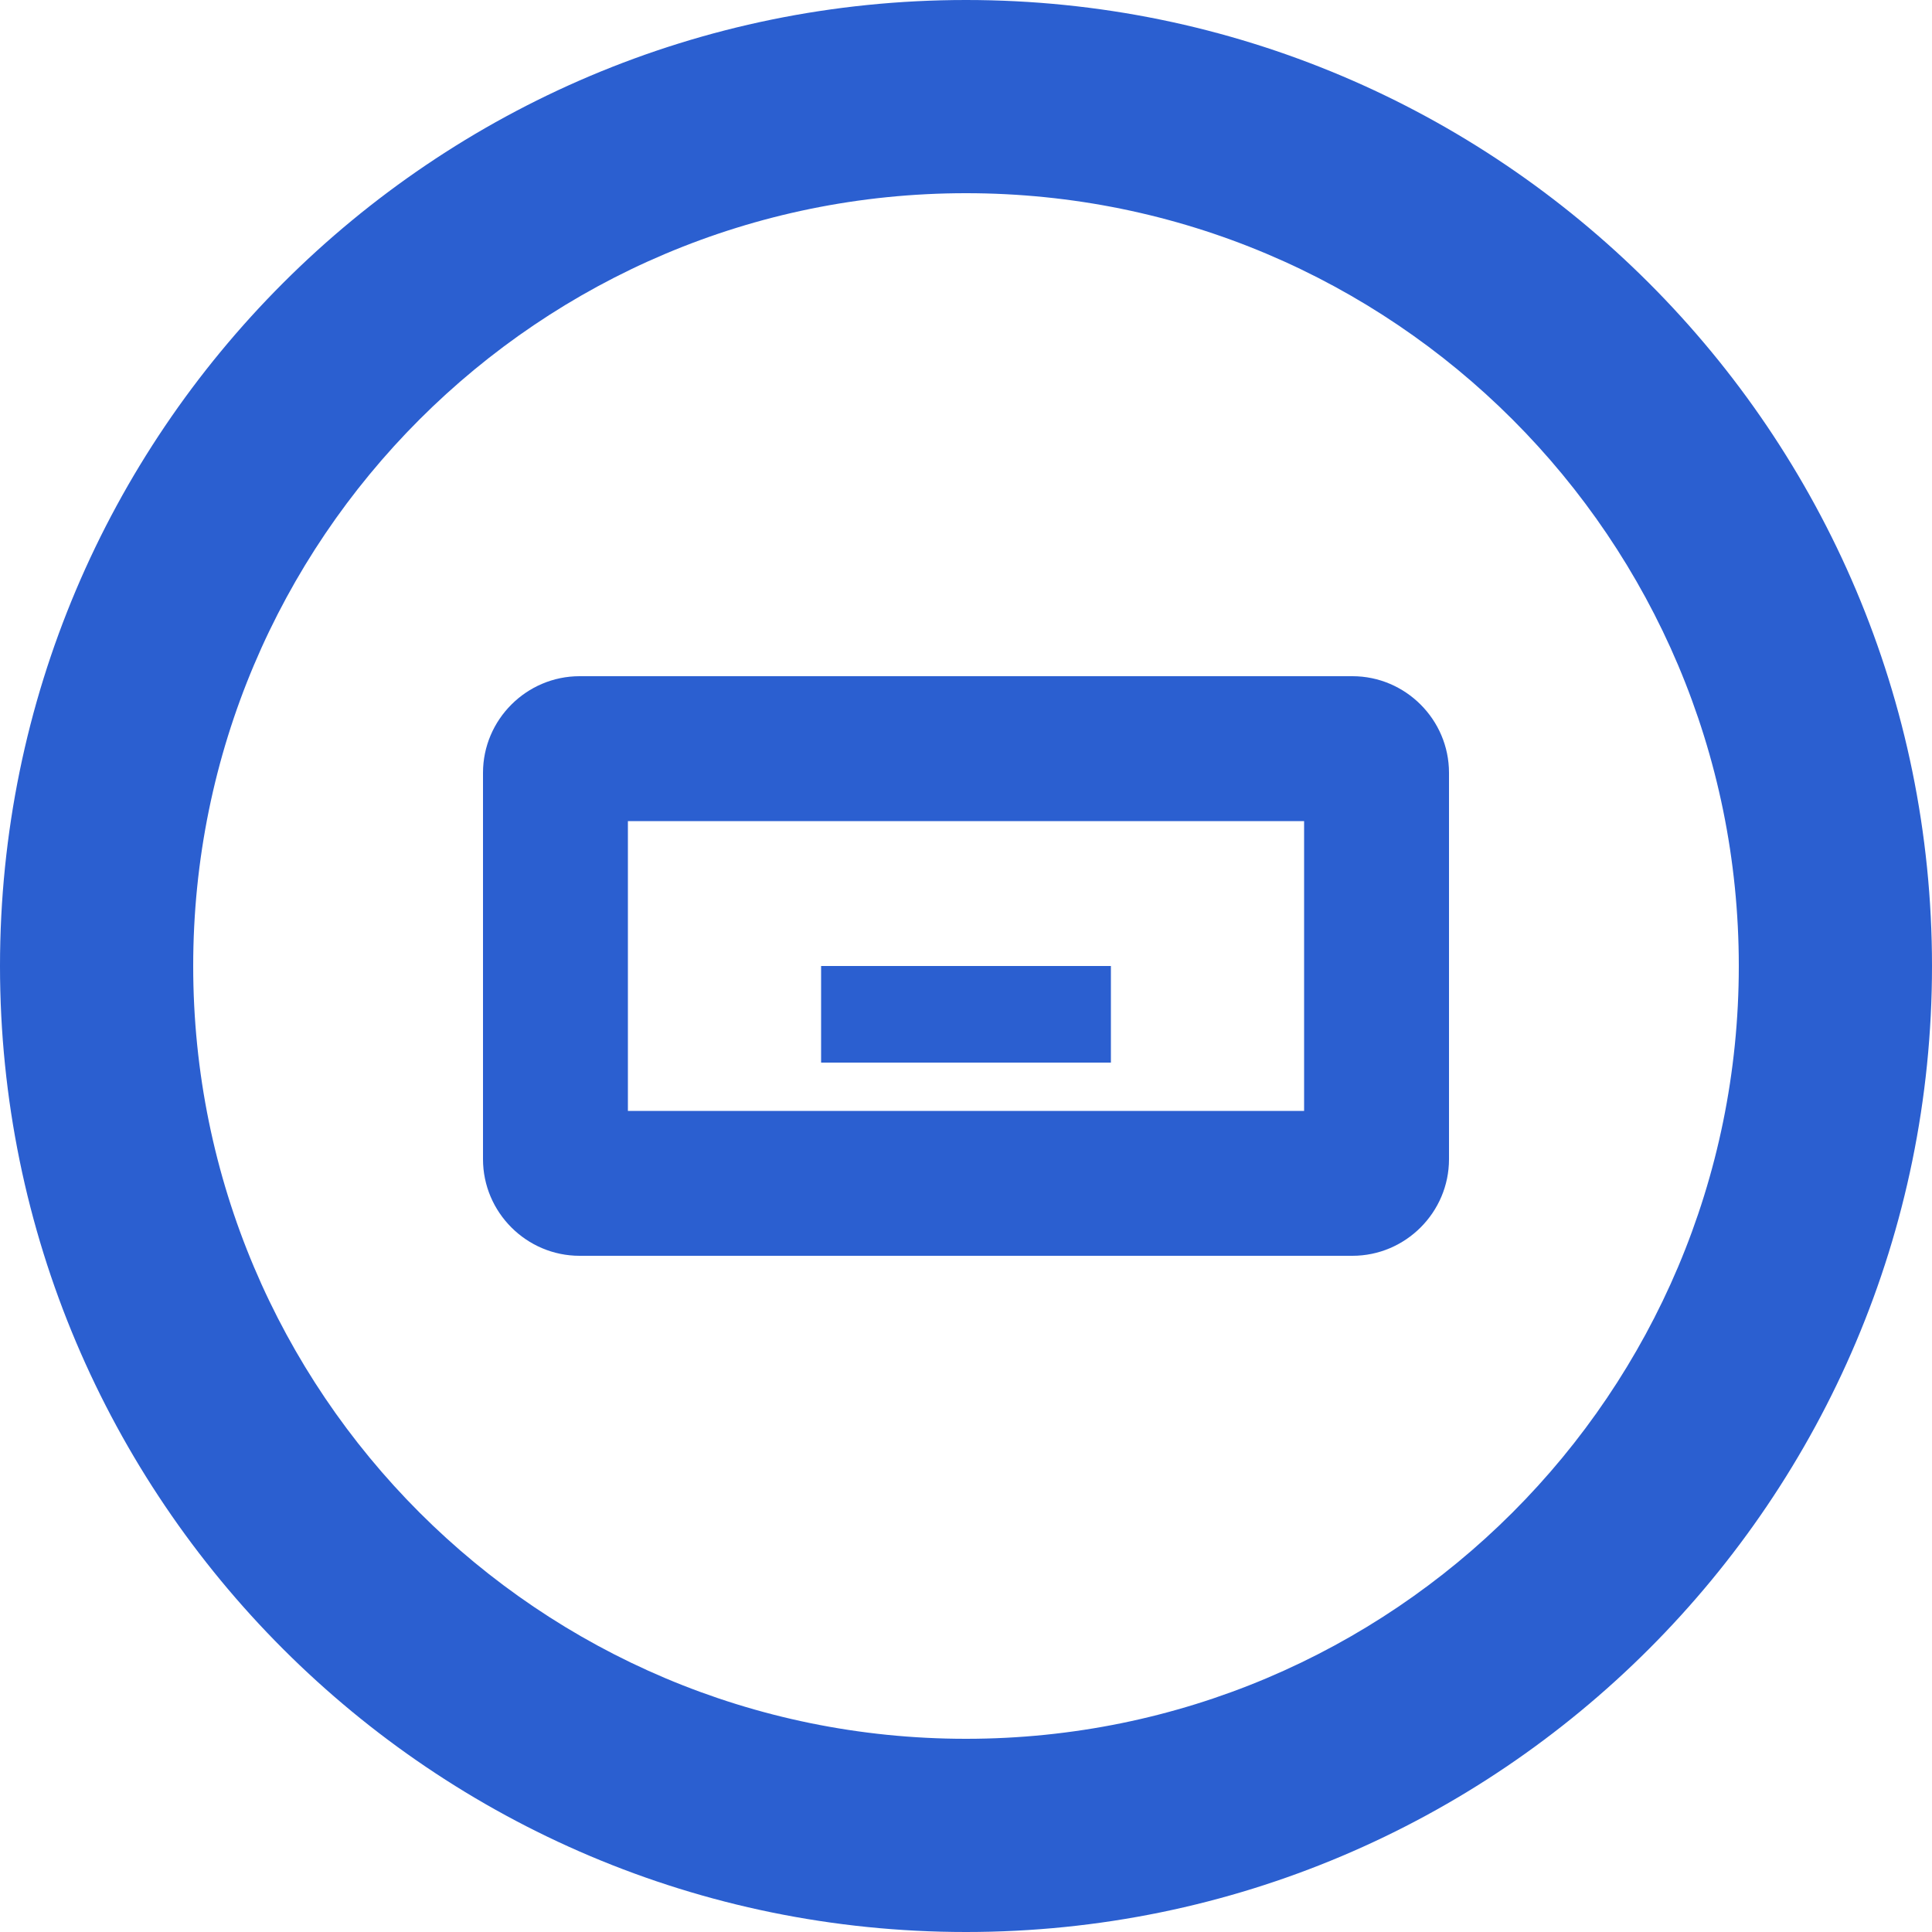 <?xml version="1.0" encoding="UTF-8"?>
<svg width="200" height="200" viewBox="0 0 200 200" fill="none" xmlns="http://www.w3.org/2000/svg">
  <path d="M100 0C44.8 0 0 44.8 0 100s44.8 100 100 100 100-44.8 100-100S155.2 0 100 0zm0 180c-44.2 0-80-35.8-80-80s35.8-80 80-80 80 35.8 80 80-35.8 80-80 80z" fill="#2B5FD0"/>
  <path d="M140 70H60c-5.5 0-10 4.5-10 10v40c0 5.5 4.5 10 10 10h80c5.5 0 10-4.5 10-10V80c0-5.5-4.5-10-10-10zm-5 45H65V85h70v30z" fill="#2B5FD0"/>
  <path d="M85 100h30v10H85z" fill="#2B5FD0"/>
</svg> 